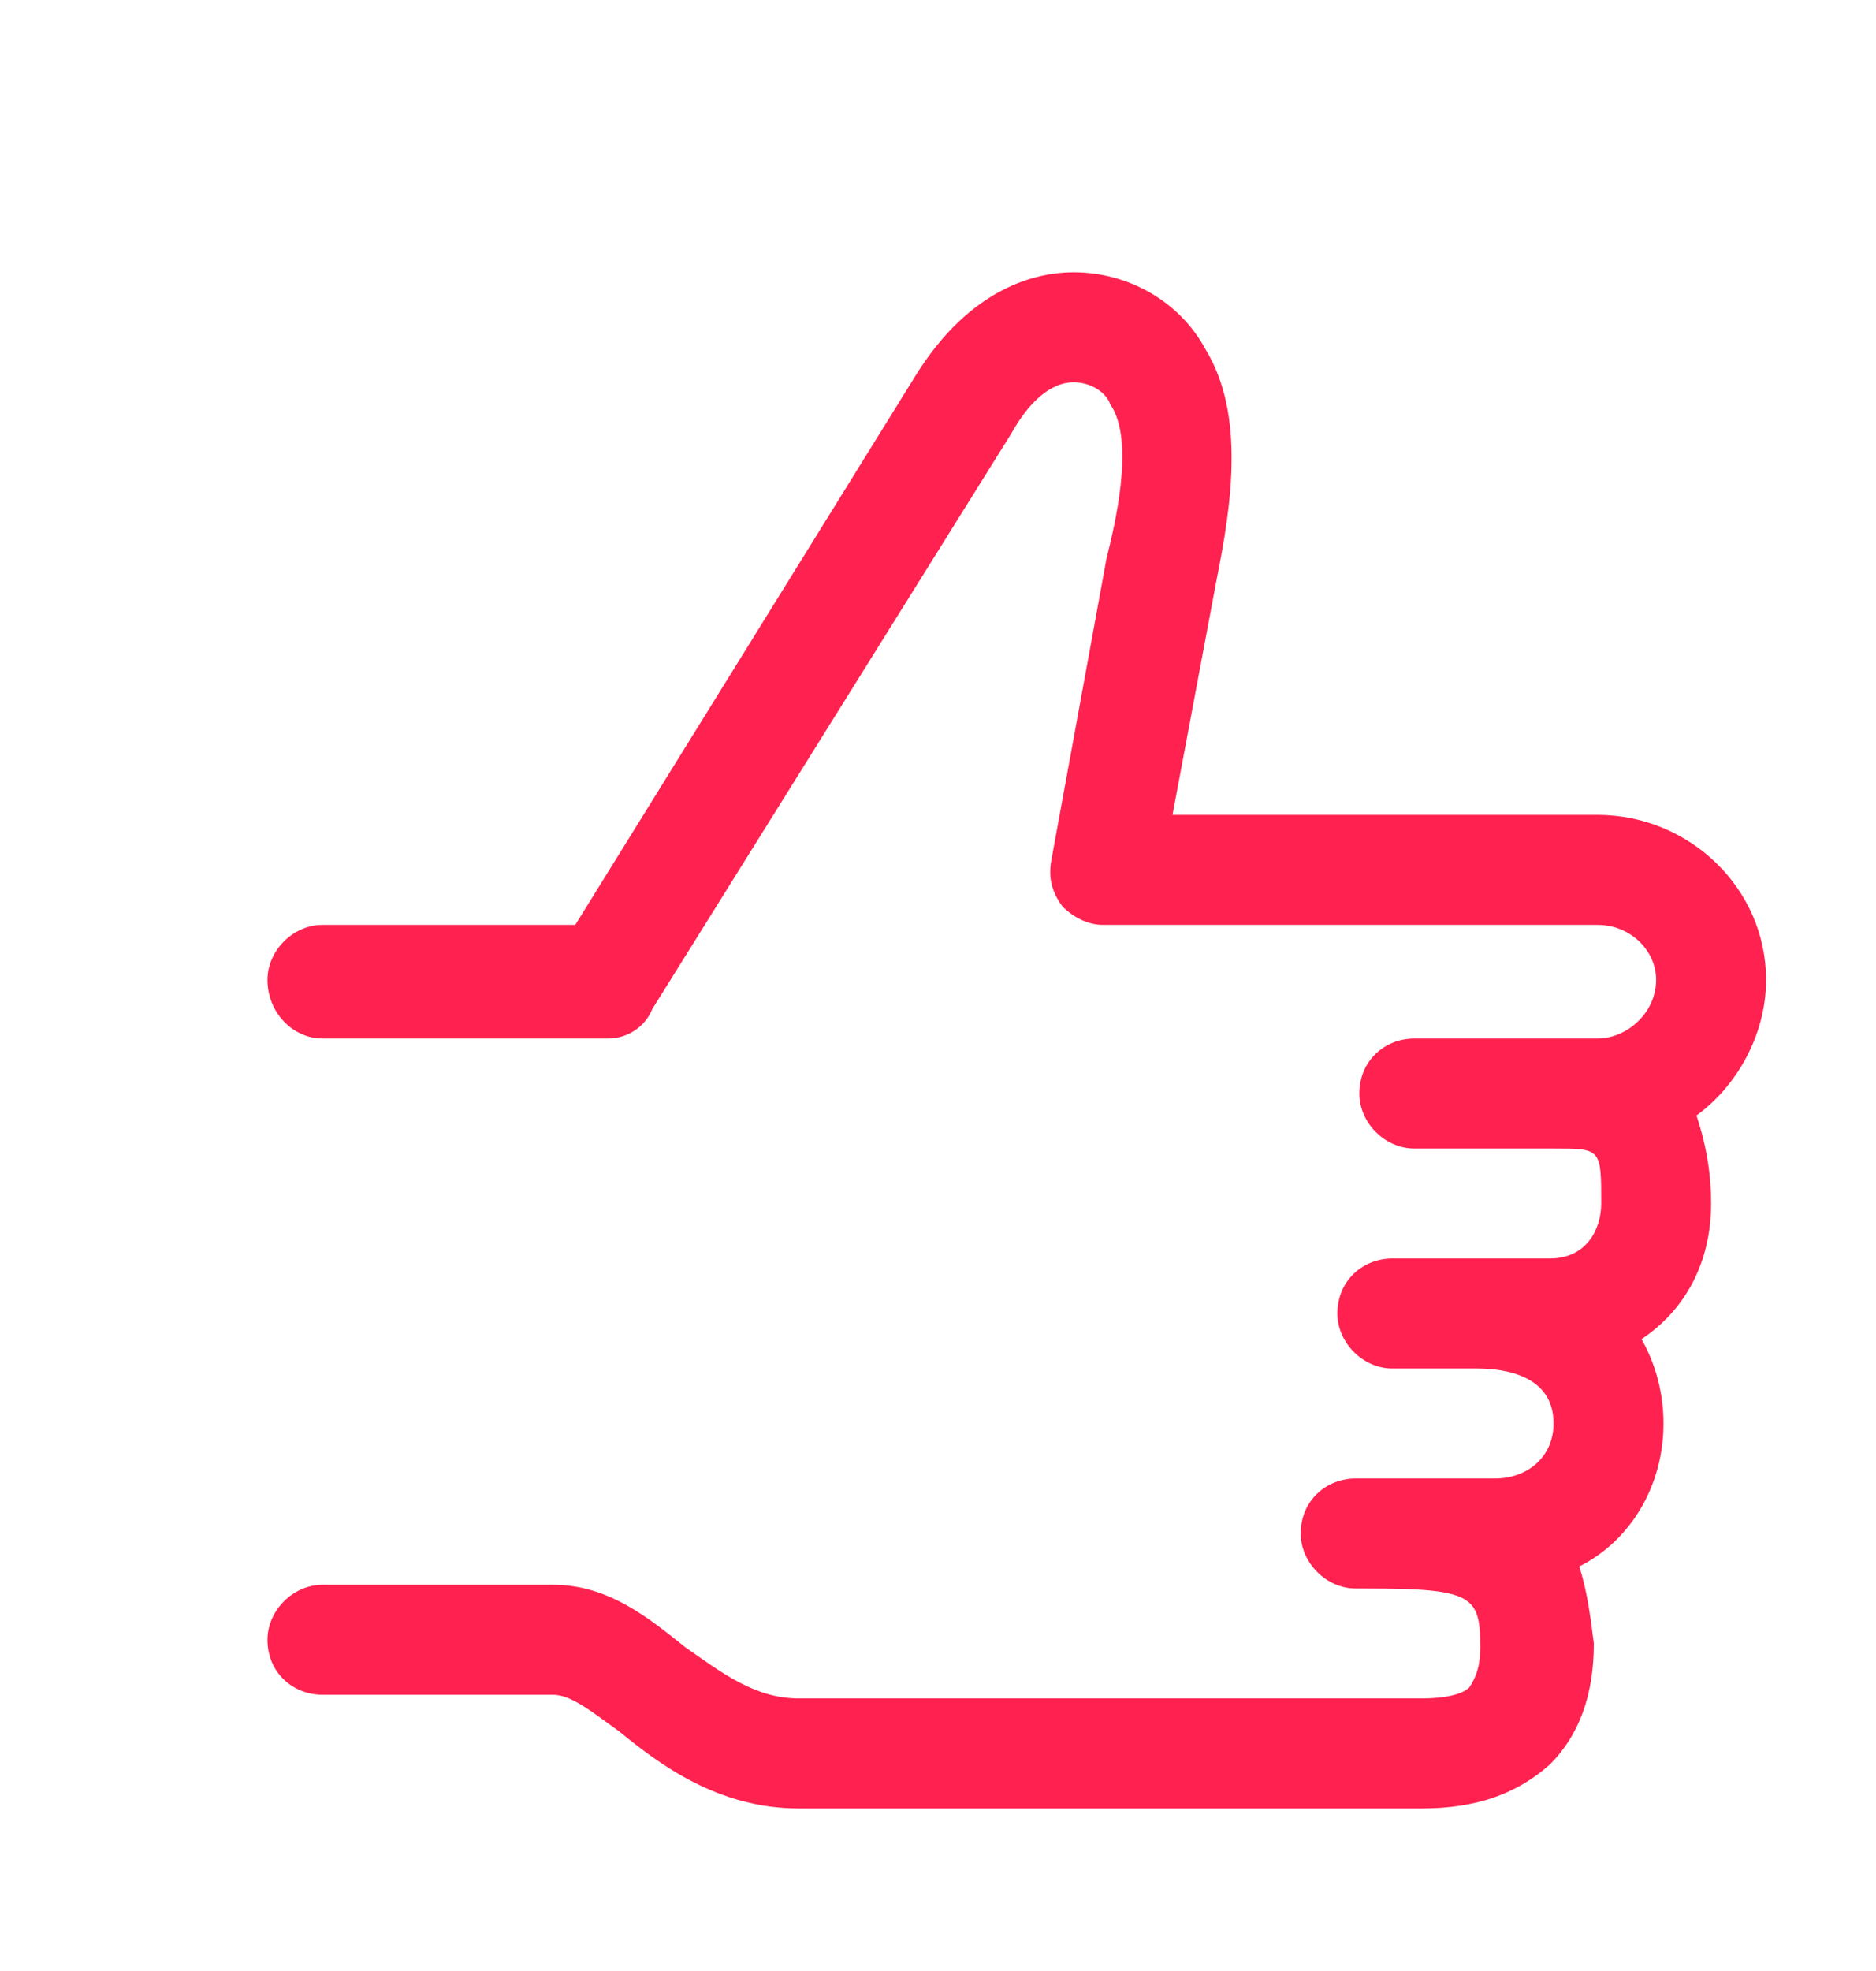 <svg width="40" height="42" viewBox="0 0 40 42" fill="none" xmlns="http://www.w3.org/2000/svg">
<path d="M36.172 23.77C36.328 24.239 36.484 24.864 36.484 25.645C36.484 26.895 35.938 27.911 35 28.536C35.312 29.083 35.469 29.708 35.469 30.333C35.469 31.661 34.766 32.833 33.672 33.38C33.828 33.849 33.906 34.395 33.984 35.02C33.984 36.114 33.672 36.974 33.047 37.599C32.344 38.224 31.484 38.536 30.312 38.536H17.031C15.312 38.536 14.062 37.599 13.203 36.895C12.656 36.505 12.188 36.114 11.797 36.114H6.875C6.25 36.114 5.703 35.645 5.703 34.942C5.703 34.317 6.25 33.77 6.875 33.77H11.797C12.969 33.77 13.828 34.474 14.609 35.099C15.391 35.645 16.094 36.192 17.031 36.192H30.312C30.781 36.192 31.172 36.114 31.328 35.958C31.484 35.724 31.562 35.489 31.562 35.099C31.562 34.005 31.406 33.849 29.141 33.849H28.906C28.281 33.849 27.734 33.302 27.734 32.677C27.734 31.974 28.281 31.505 28.906 31.505H31.875C32.578 31.505 33.125 31.036 33.125 30.333C33.125 29.317 32.109 29.161 31.484 29.161H29.688C29.062 29.161 28.516 28.614 28.516 27.989C28.516 27.286 29.062 26.817 29.688 26.817H33.047C33.828 26.817 34.141 26.192 34.141 25.645C34.141 24.474 34.141 24.474 33.125 24.474C32.969 24.474 32.812 24.474 32.734 24.474H30.156C29.531 24.474 28.984 23.927 28.984 23.302C28.984 22.599 29.531 22.13 30.156 22.13H32.5C32.5 22.13 32.5 22.13 32.578 22.13H34.062C34.688 22.13 35.312 21.583 35.312 20.88C35.312 20.255 34.766 19.708 34.062 19.708H23.516C23.203 19.708 22.891 19.552 22.656 19.317C22.422 19.005 22.344 18.692 22.422 18.302L23.594 11.896C23.75 11.271 24.219 9.396 23.672 8.614C23.594 8.38 23.281 8.146 22.891 8.146C22.422 8.146 21.953 8.536 21.562 9.239L13.906 21.505C13.75 21.895 13.359 22.13 12.969 22.13H6.875C6.25 22.13 5.703 21.583 5.703 20.88C5.703 20.255 6.25 19.708 6.875 19.708H12.266L19.531 7.989C20.703 6.114 22.109 5.802 22.891 5.802C24.062 5.802 25.156 6.427 25.703 7.442C26.562 8.849 26.25 10.802 25.938 12.364L25 17.364H34.062C36.016 17.364 37.656 18.927 37.656 20.88C37.656 22.052 37.031 23.145 36.172 23.77Z" fill="#FF214F"/>
</svg>
